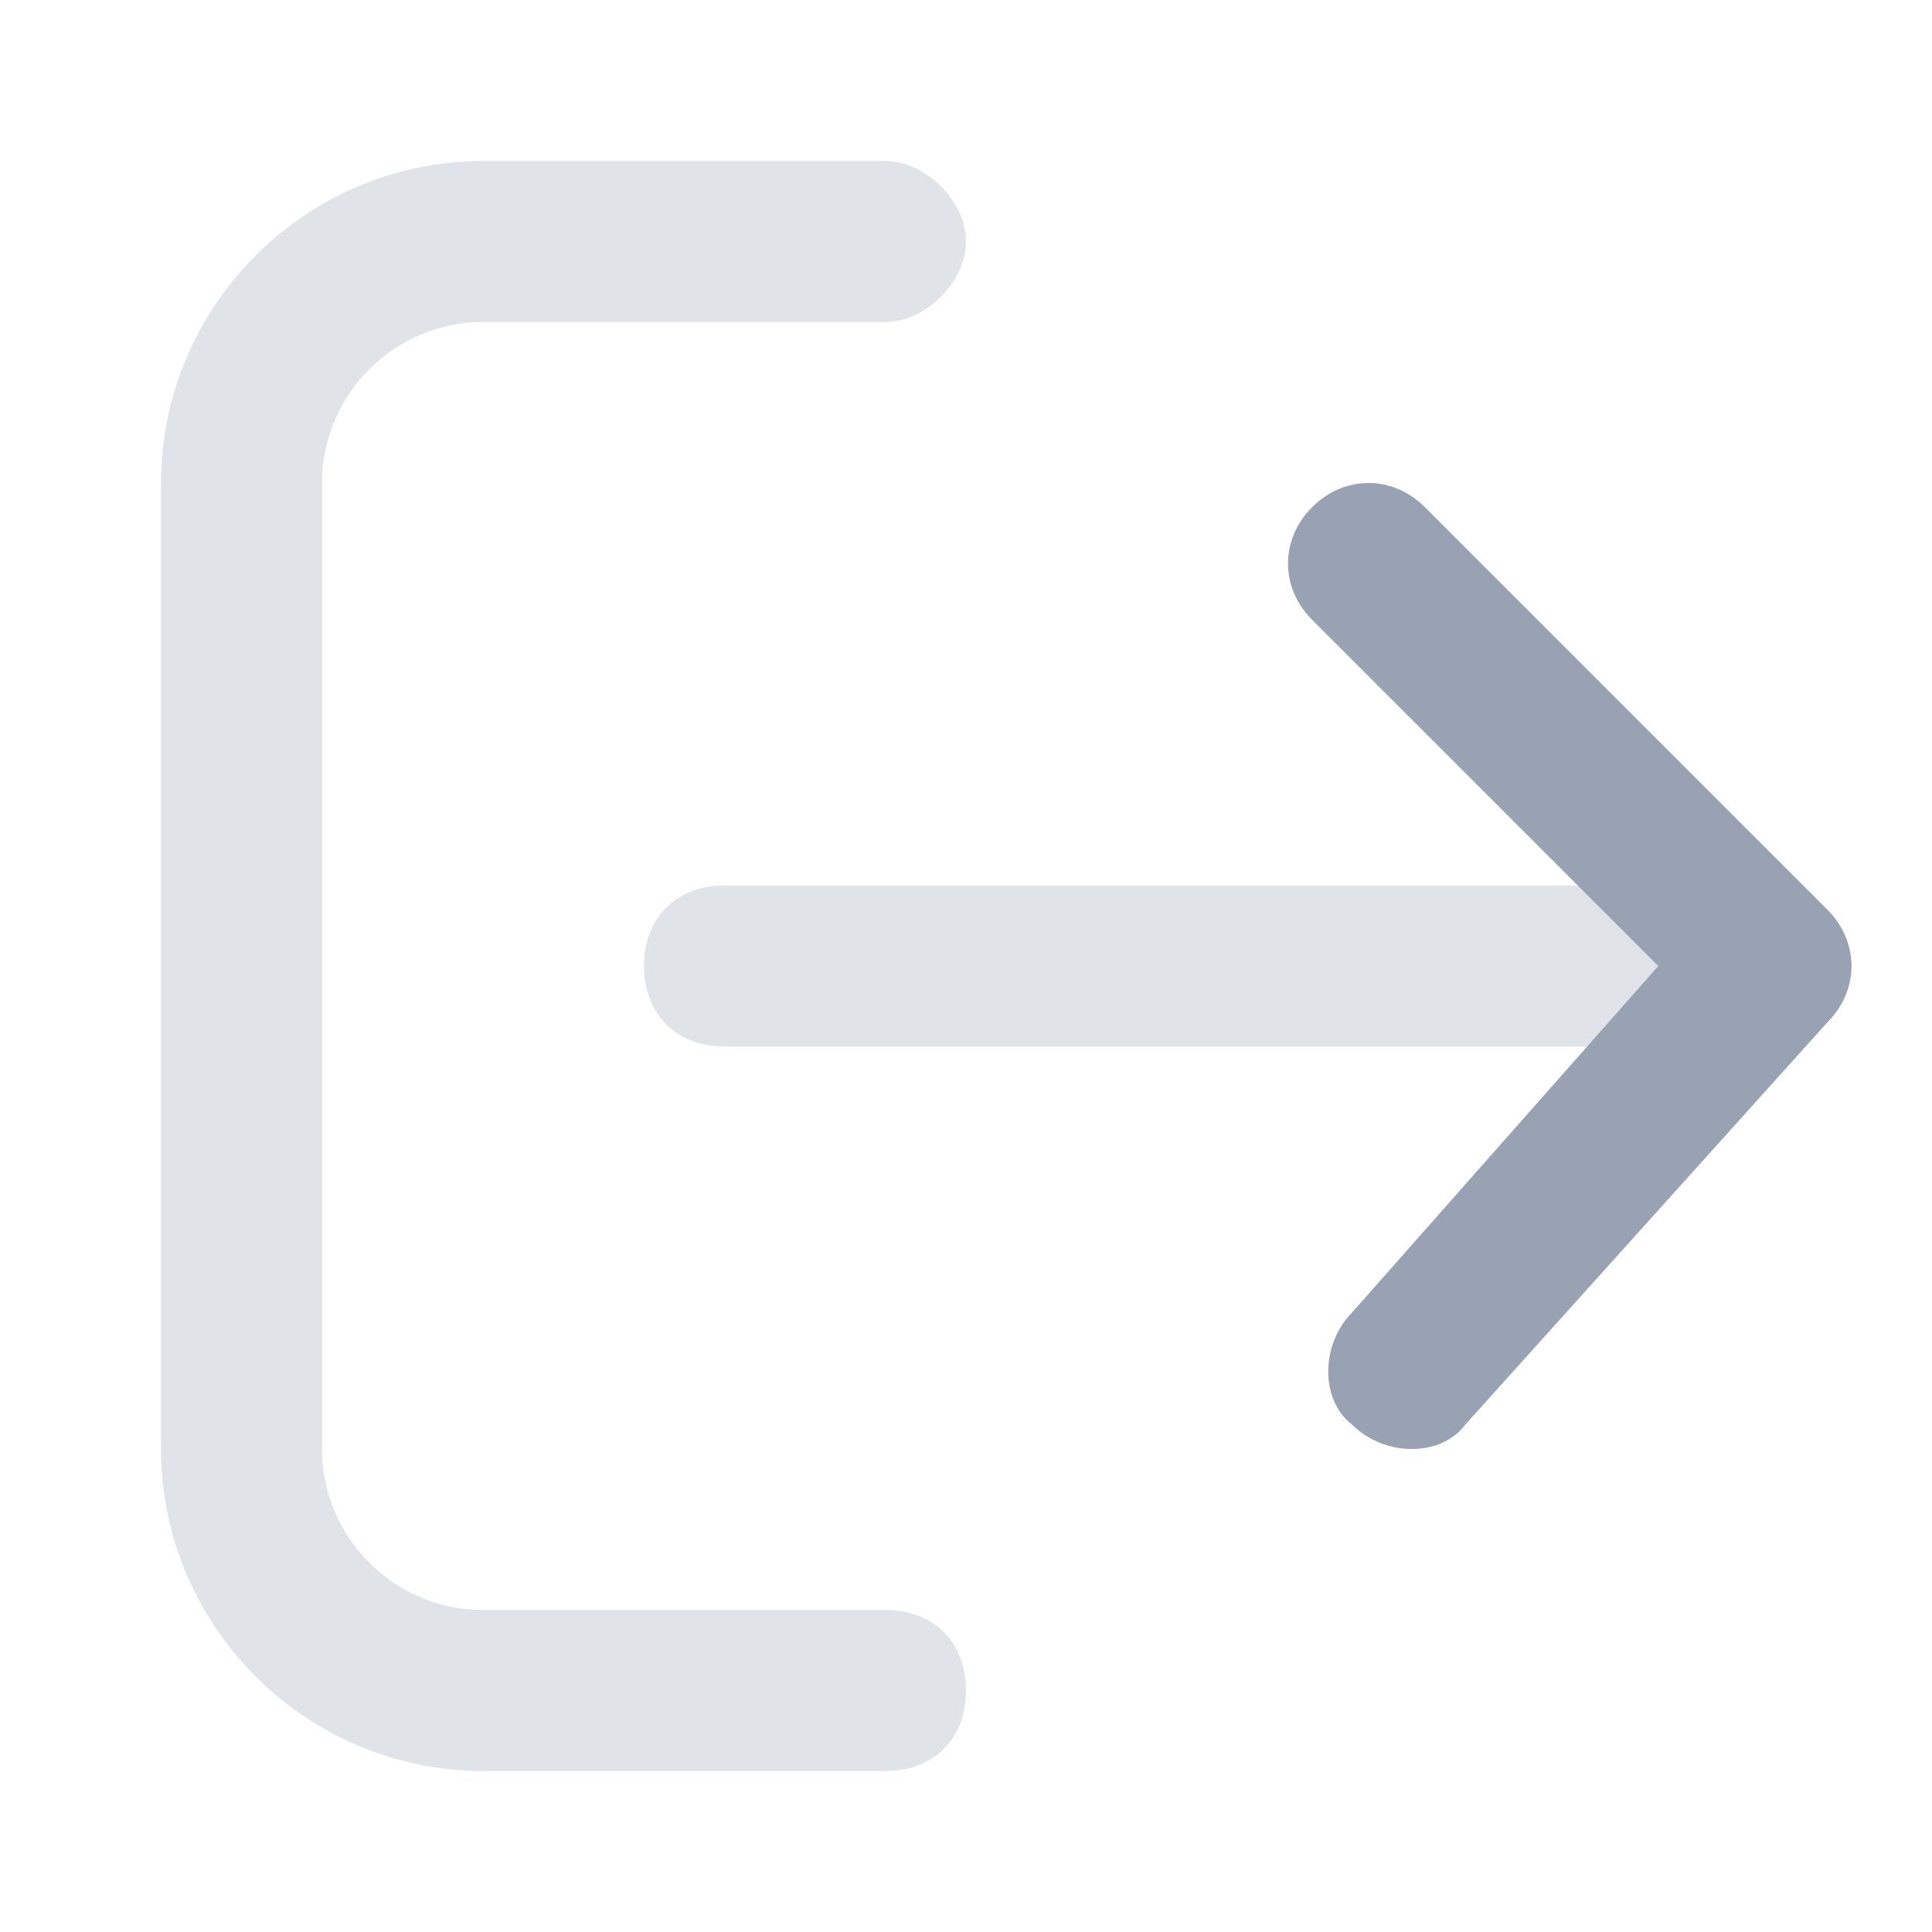 <svg version="1.2" xmlns="http://www.w3.org/2000/svg" viewBox="0 0 24 24" width="24" height="24"><style>.a{opacity:.3;fill:#98a2b3}.b{fill:#98a2b3}</style><path class="a" d="m11 2c0.5 0 1 0.5 1 1 0 0.5-0.5 1-1 1-0.5 0-5 0-5 0-1.1 0-2 0.9-2 2v12c0 1.1 0.9 2 2 2h5c0.6 0 1 0.4 1 1 0 0.6-0.4 1-1 1h-5c-2.2 0-4-1.8-4-4v-12c0-2.2 1.8-4 4-4 0 0 4.5 0 5 0z"/><path class="a" d="m21 11c0.6 0 1 0.4 1 1 0 0.6-0.4 1-1 1h-12c-0.6 0-1-0.4-1-1 0-0.6 0.4-1 1-1z"/><path class="b" d="m20.6 12l-4.3-4.3c-0.4-0.4-0.4-1 0-1.4 0.4-0.4 1-0.4 1.4 0l5 5c0.4 0.4 0.4 1 0 1.4l-4.5 5c-0.3 0.4-1 0.4-1.4 0-0.4-0.3-0.4-1 0-1.4z"/></svg>